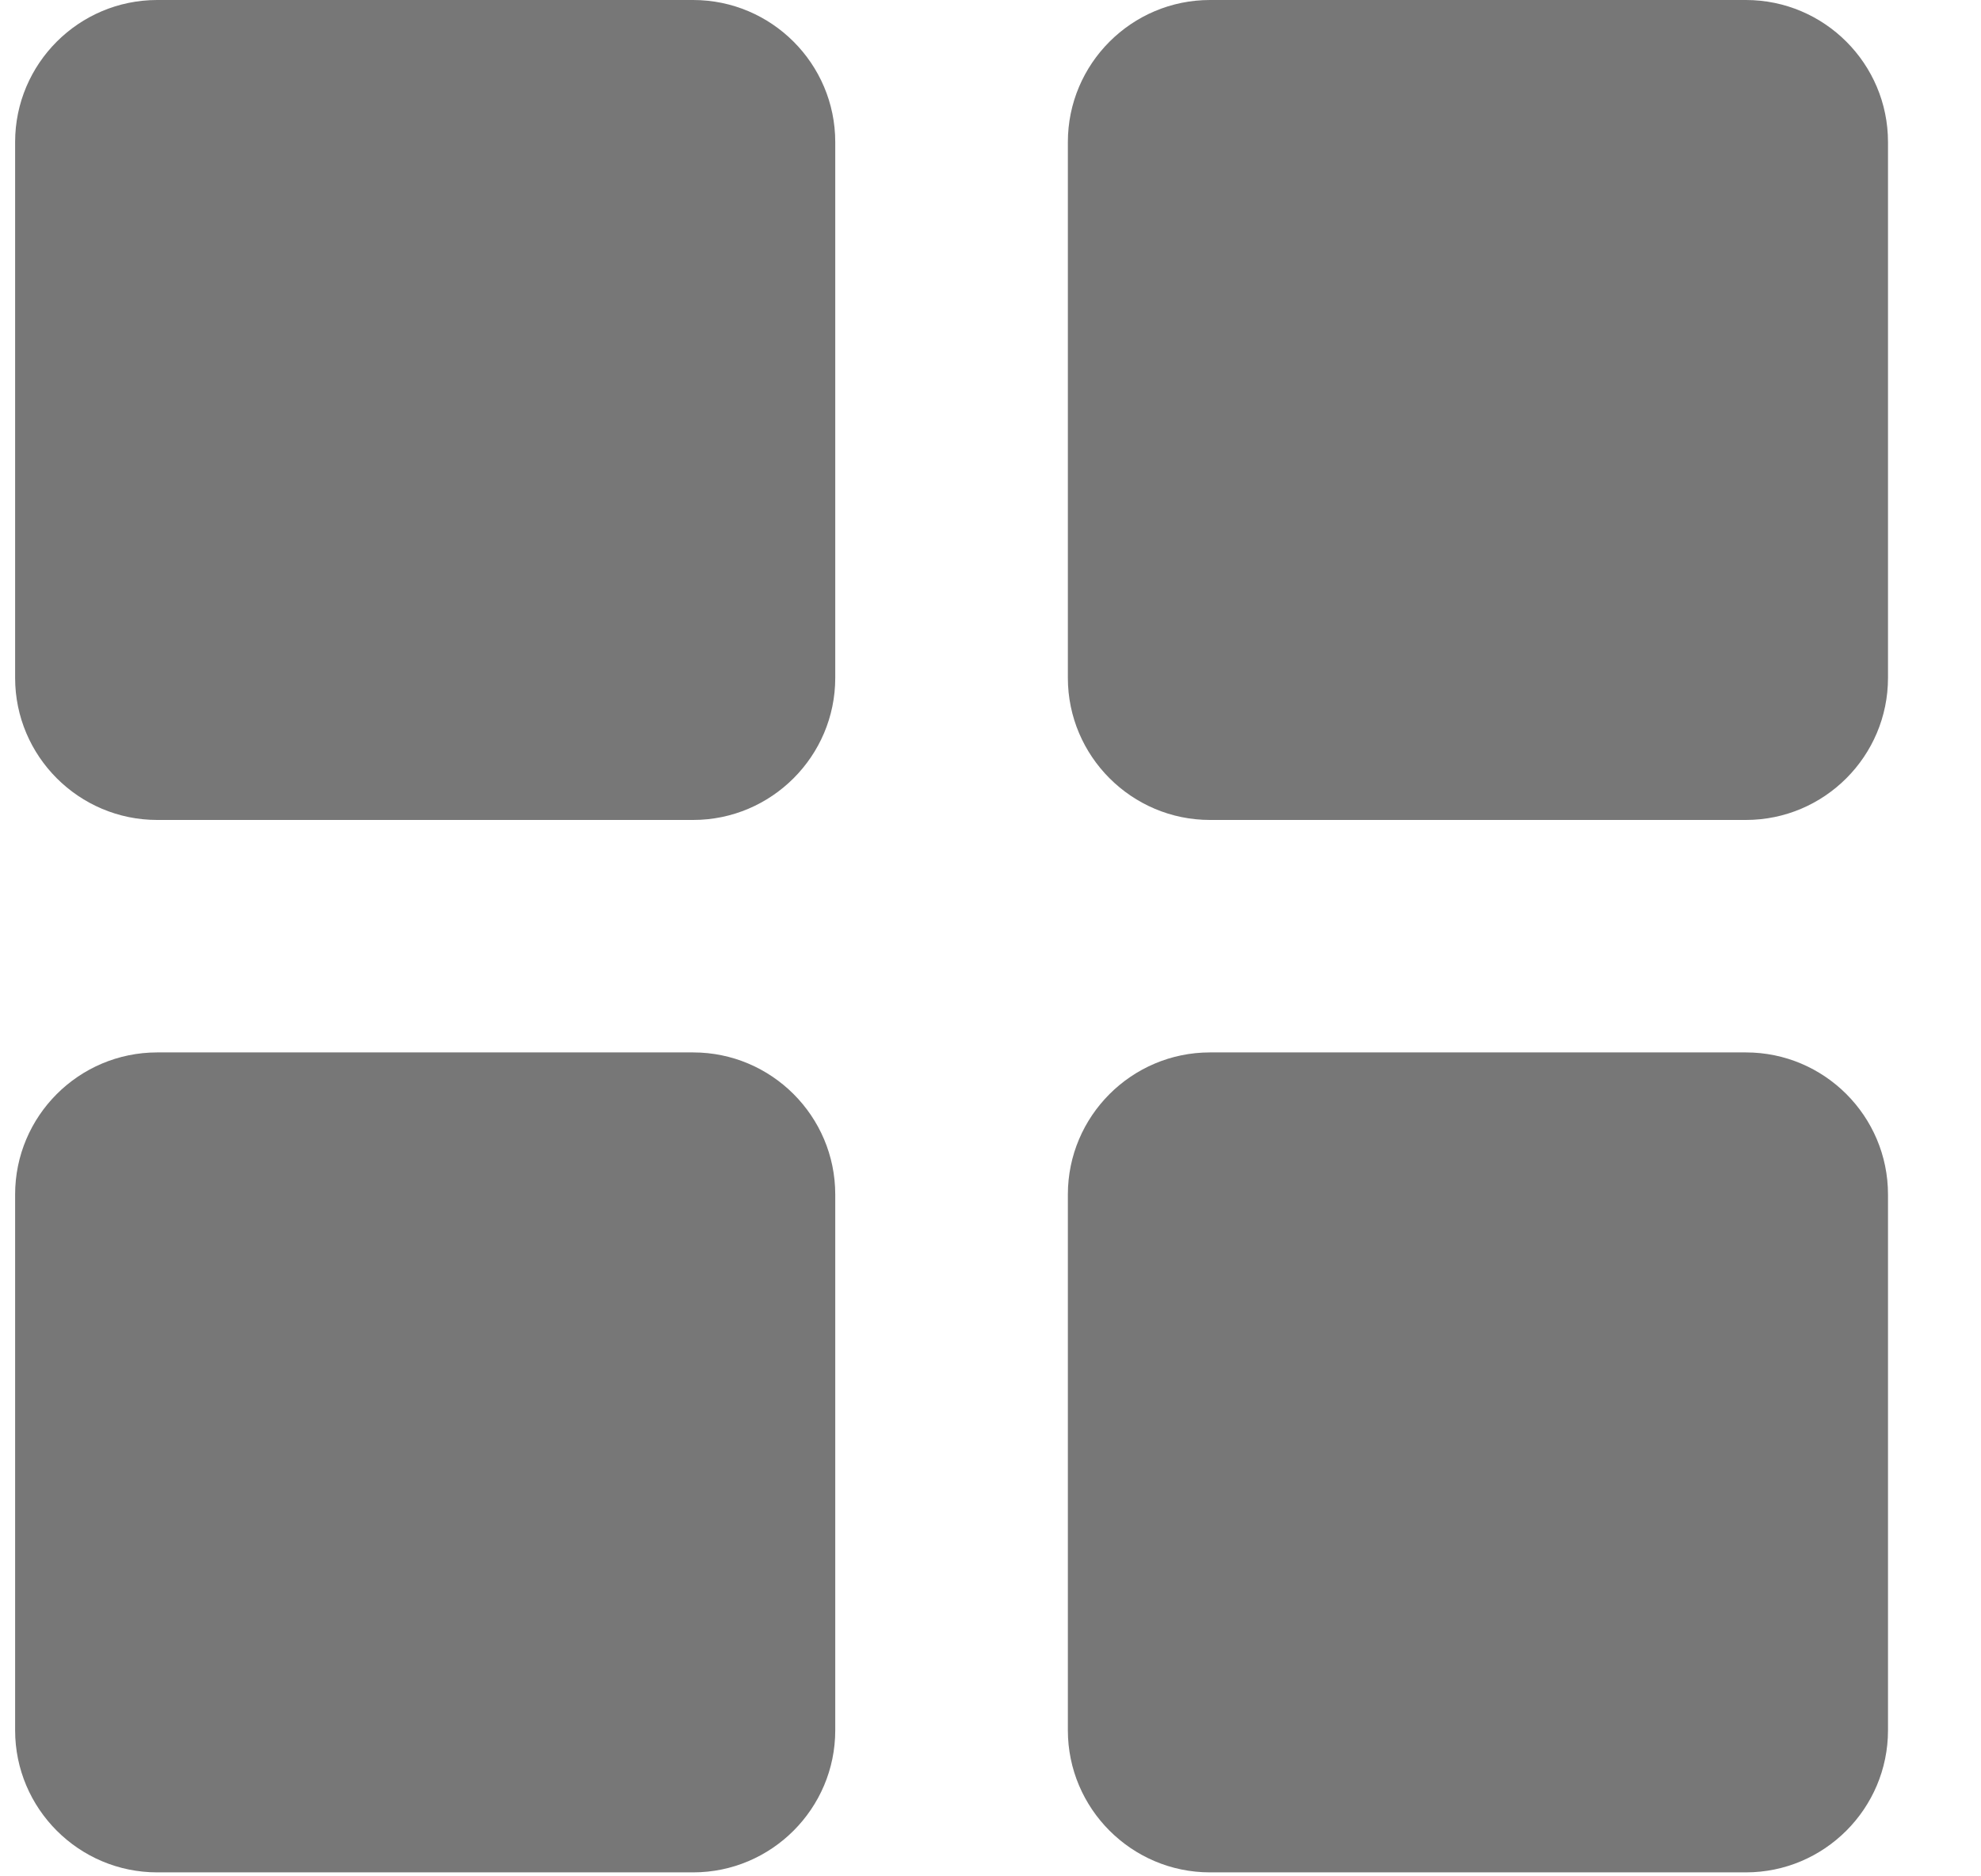 <svg width="19" height="18" viewBox="0 0 19 18" fill="none" xmlns="http://www.w3.org/2000/svg">
<path d="M6.648 0H1.508C0.756 0 0.145 0.611 0.145 1.363V6.503C0.145 7.254 0.756 7.866 1.508 7.866H6.648C7.399 7.866 8.011 7.254 8.011 6.503V1.363C8.011 0.611 7.399 0 6.648 0Z" fill="#777777"/>
<path d="M16.745 0H11.605C10.854 0 10.242 0.611 10.242 1.363V6.503C10.242 7.254 10.854 7.866 11.605 7.866H16.745C17.497 7.866 18.108 7.254 18.108 6.503V1.363C18.108 0.611 17.497 0 16.745 0Z" fill="#777777"/>
<path d="M6.648 10.096H1.508C0.756 10.096 0.145 10.707 0.145 11.459V16.599C0.145 17.35 0.756 17.962 1.508 17.962H6.648C7.399 17.962 8.011 17.35 8.011 16.599V11.459C8.011 10.707 7.399 10.096 6.648 10.096Z" fill="#777777"/>
<path d="M16.745 10.096H11.605C10.854 10.096 10.242 10.707 10.242 11.459V16.599C10.242 17.35 10.854 17.962 11.605 17.962H16.745C17.497 17.962 18.108 17.35 18.108 16.599V11.459C18.108 10.707 17.497 10.096 16.745 10.096Z" fill="#777777"/>
</svg>

